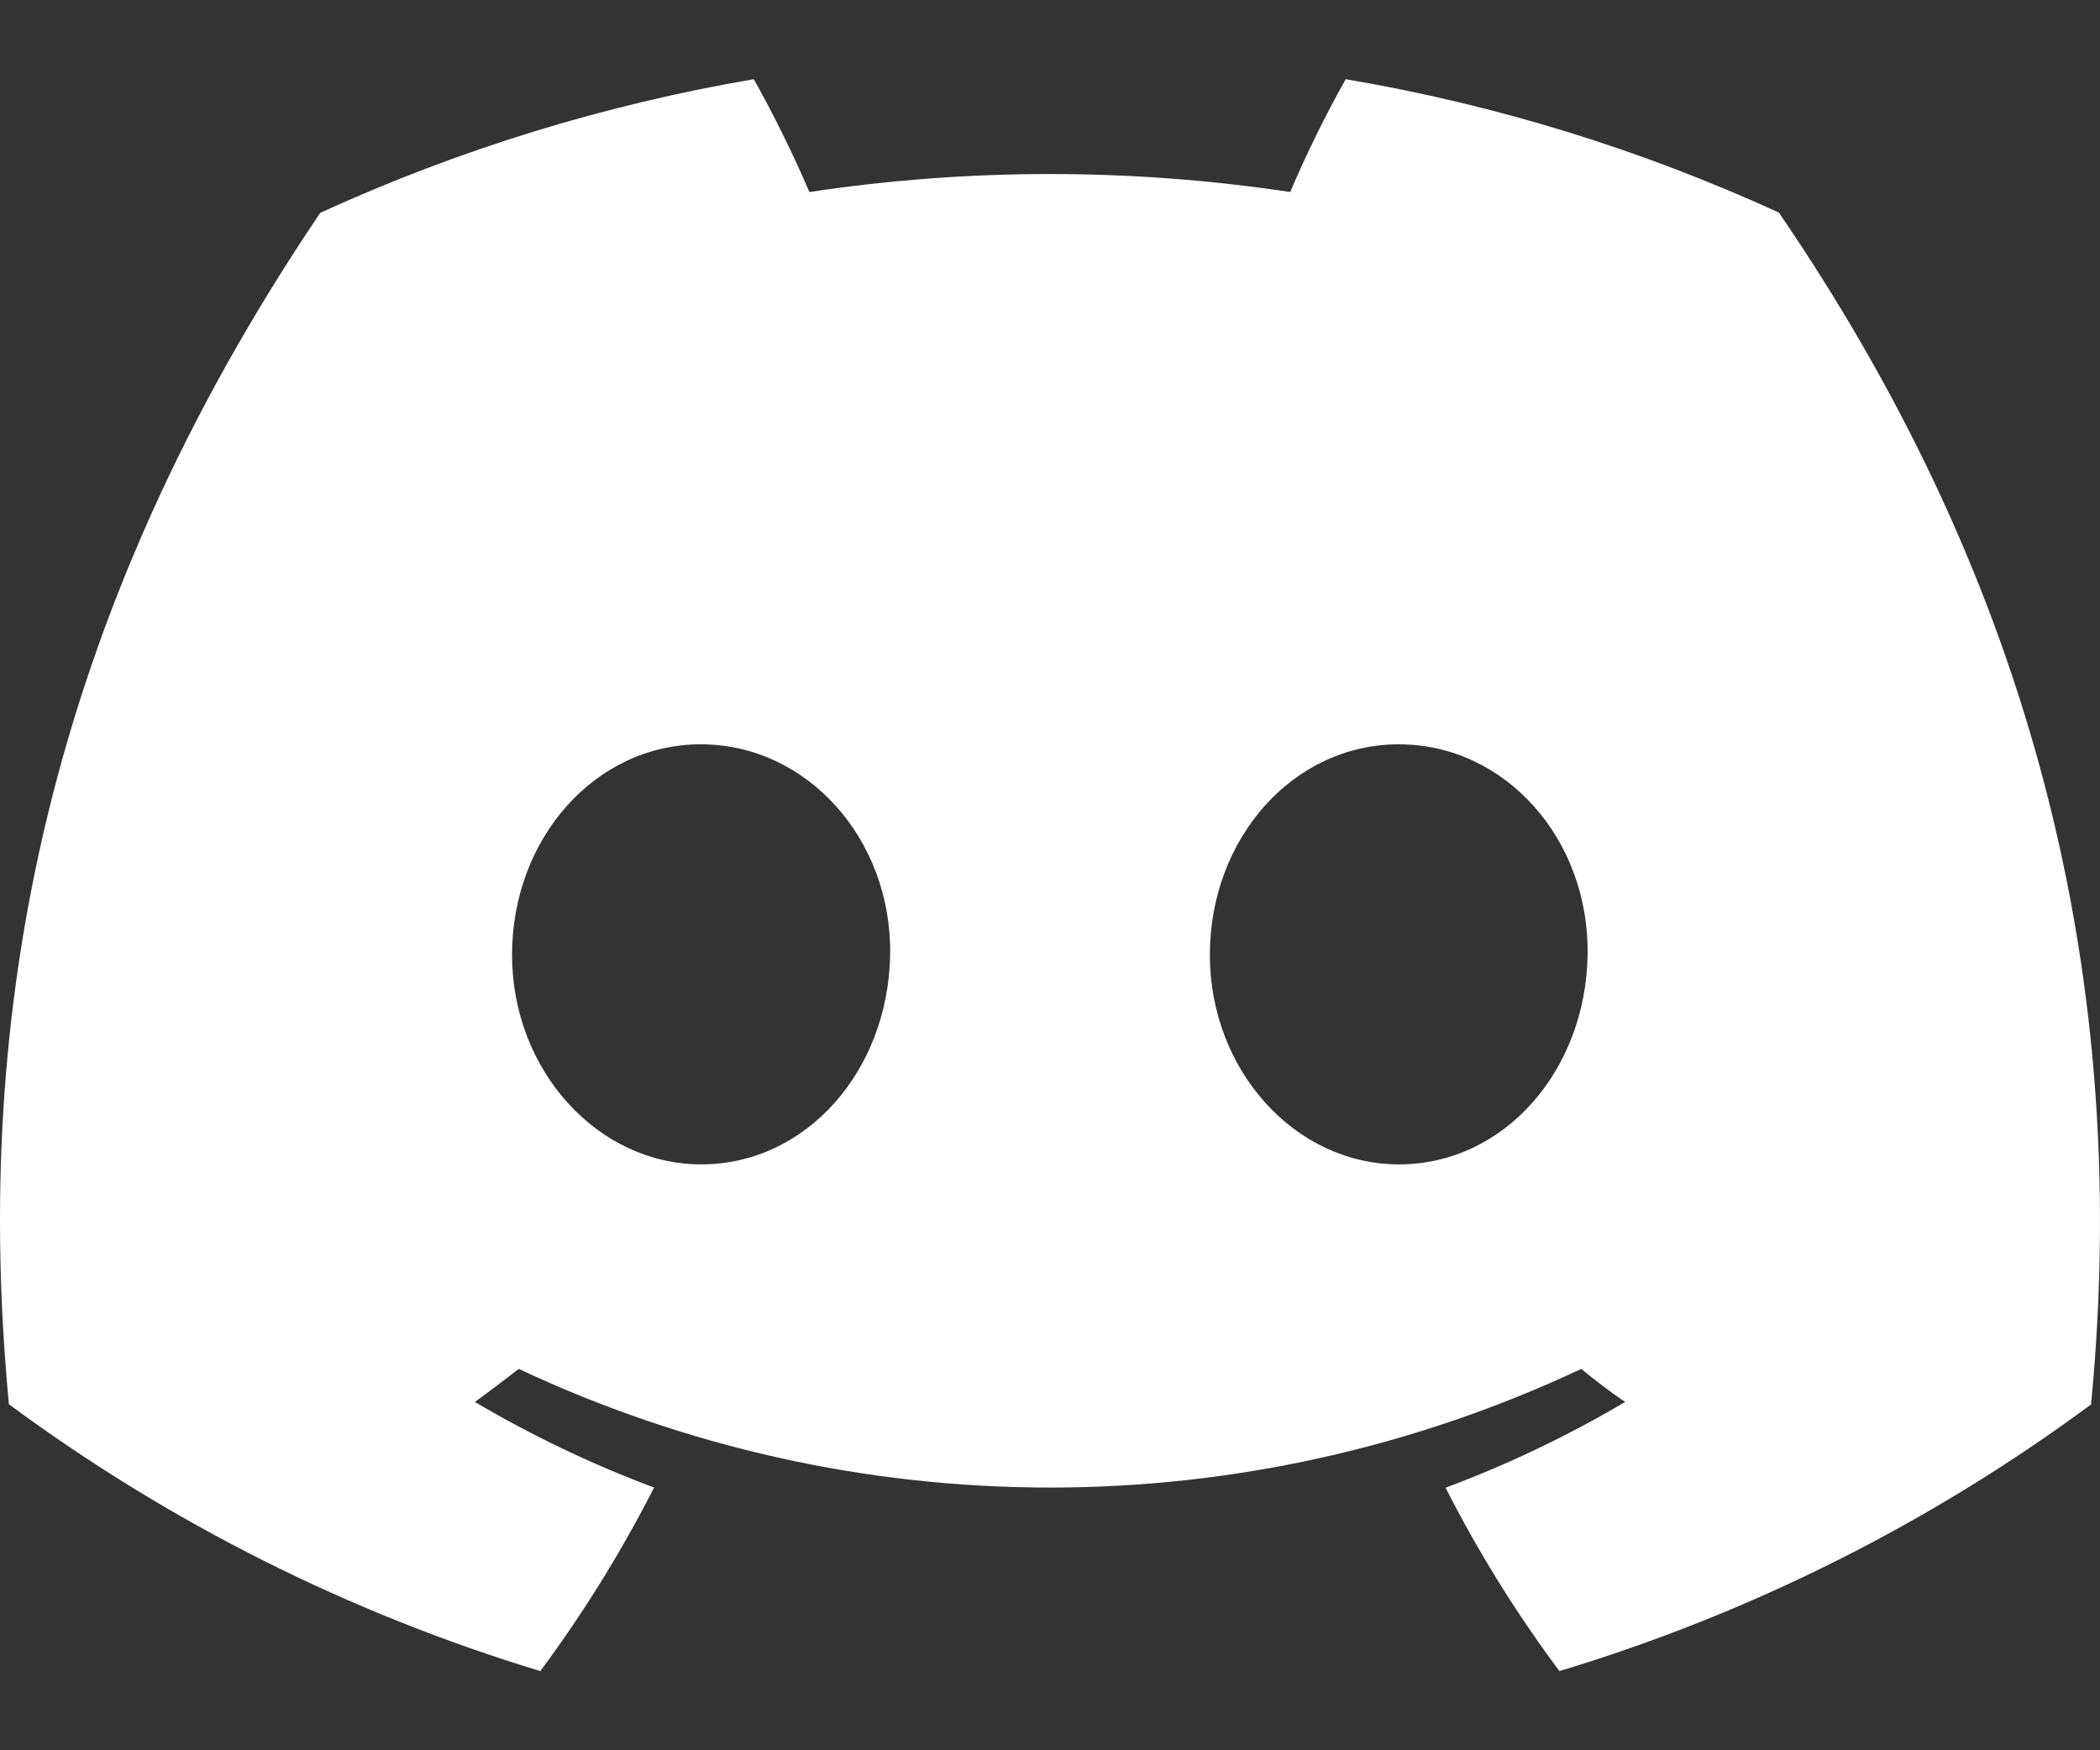 <svg width="24" height="20" viewBox="0 0 24 20" fill="none" xmlns="http://www.w3.org/2000/svg">
<rect x="0" y="0" width="24" height="20" fill="#333333" stroke="none"/>
<g clip-path="url(#clip0_3_105794)">
<path d="M20.33 2.429C18.753 1.707 17.089 1.194 15.379 0.905C15.145 1.323 14.933 1.754 14.745 2.194C12.923 1.92 11.071 1.92 9.25 2.194C9.061 1.754 8.849 1.323 8.615 0.905C6.904 1.197 5.239 1.71 3.66 2.432C0.527 7.068 -0.323 11.589 0.102 16.046C1.937 17.402 3.991 18.433 6.175 19.095C6.666 18.434 7.101 17.732 7.475 16.998C6.765 16.732 6.08 16.405 5.427 16.02C5.599 15.895 5.767 15.767 5.929 15.642C7.828 16.535 9.901 16.998 12 16.998C14.099 16.998 16.172 16.535 18.071 15.642C18.235 15.776 18.403 15.905 18.573 16.02C17.919 16.406 17.232 16.734 16.521 17C16.894 17.734 17.329 18.434 17.822 19.095C20.007 18.436 22.063 17.405 23.898 16.048C24.396 10.88 23.047 6.4 20.33 2.429ZM8.013 13.305C6.83 13.305 5.852 12.231 5.852 10.91C5.852 9.588 6.796 8.505 8.009 8.505C9.223 8.505 10.194 9.588 10.173 10.91C10.152 12.231 9.219 13.305 8.013 13.305ZM15.987 13.305C14.801 13.305 13.827 12.231 13.827 10.91C13.827 9.588 14.771 8.505 15.987 8.505C17.202 8.505 18.165 9.588 18.144 10.91C18.124 12.231 17.193 13.305 15.987 13.305Z" fill="white"/>
</g>
<defs>
<clipPath id="clip0_3_105794">
<rect width="24" height="18.19" fill="white" transform="translate(0 0.905)"/>
</clipPath>
</defs>
</svg>
